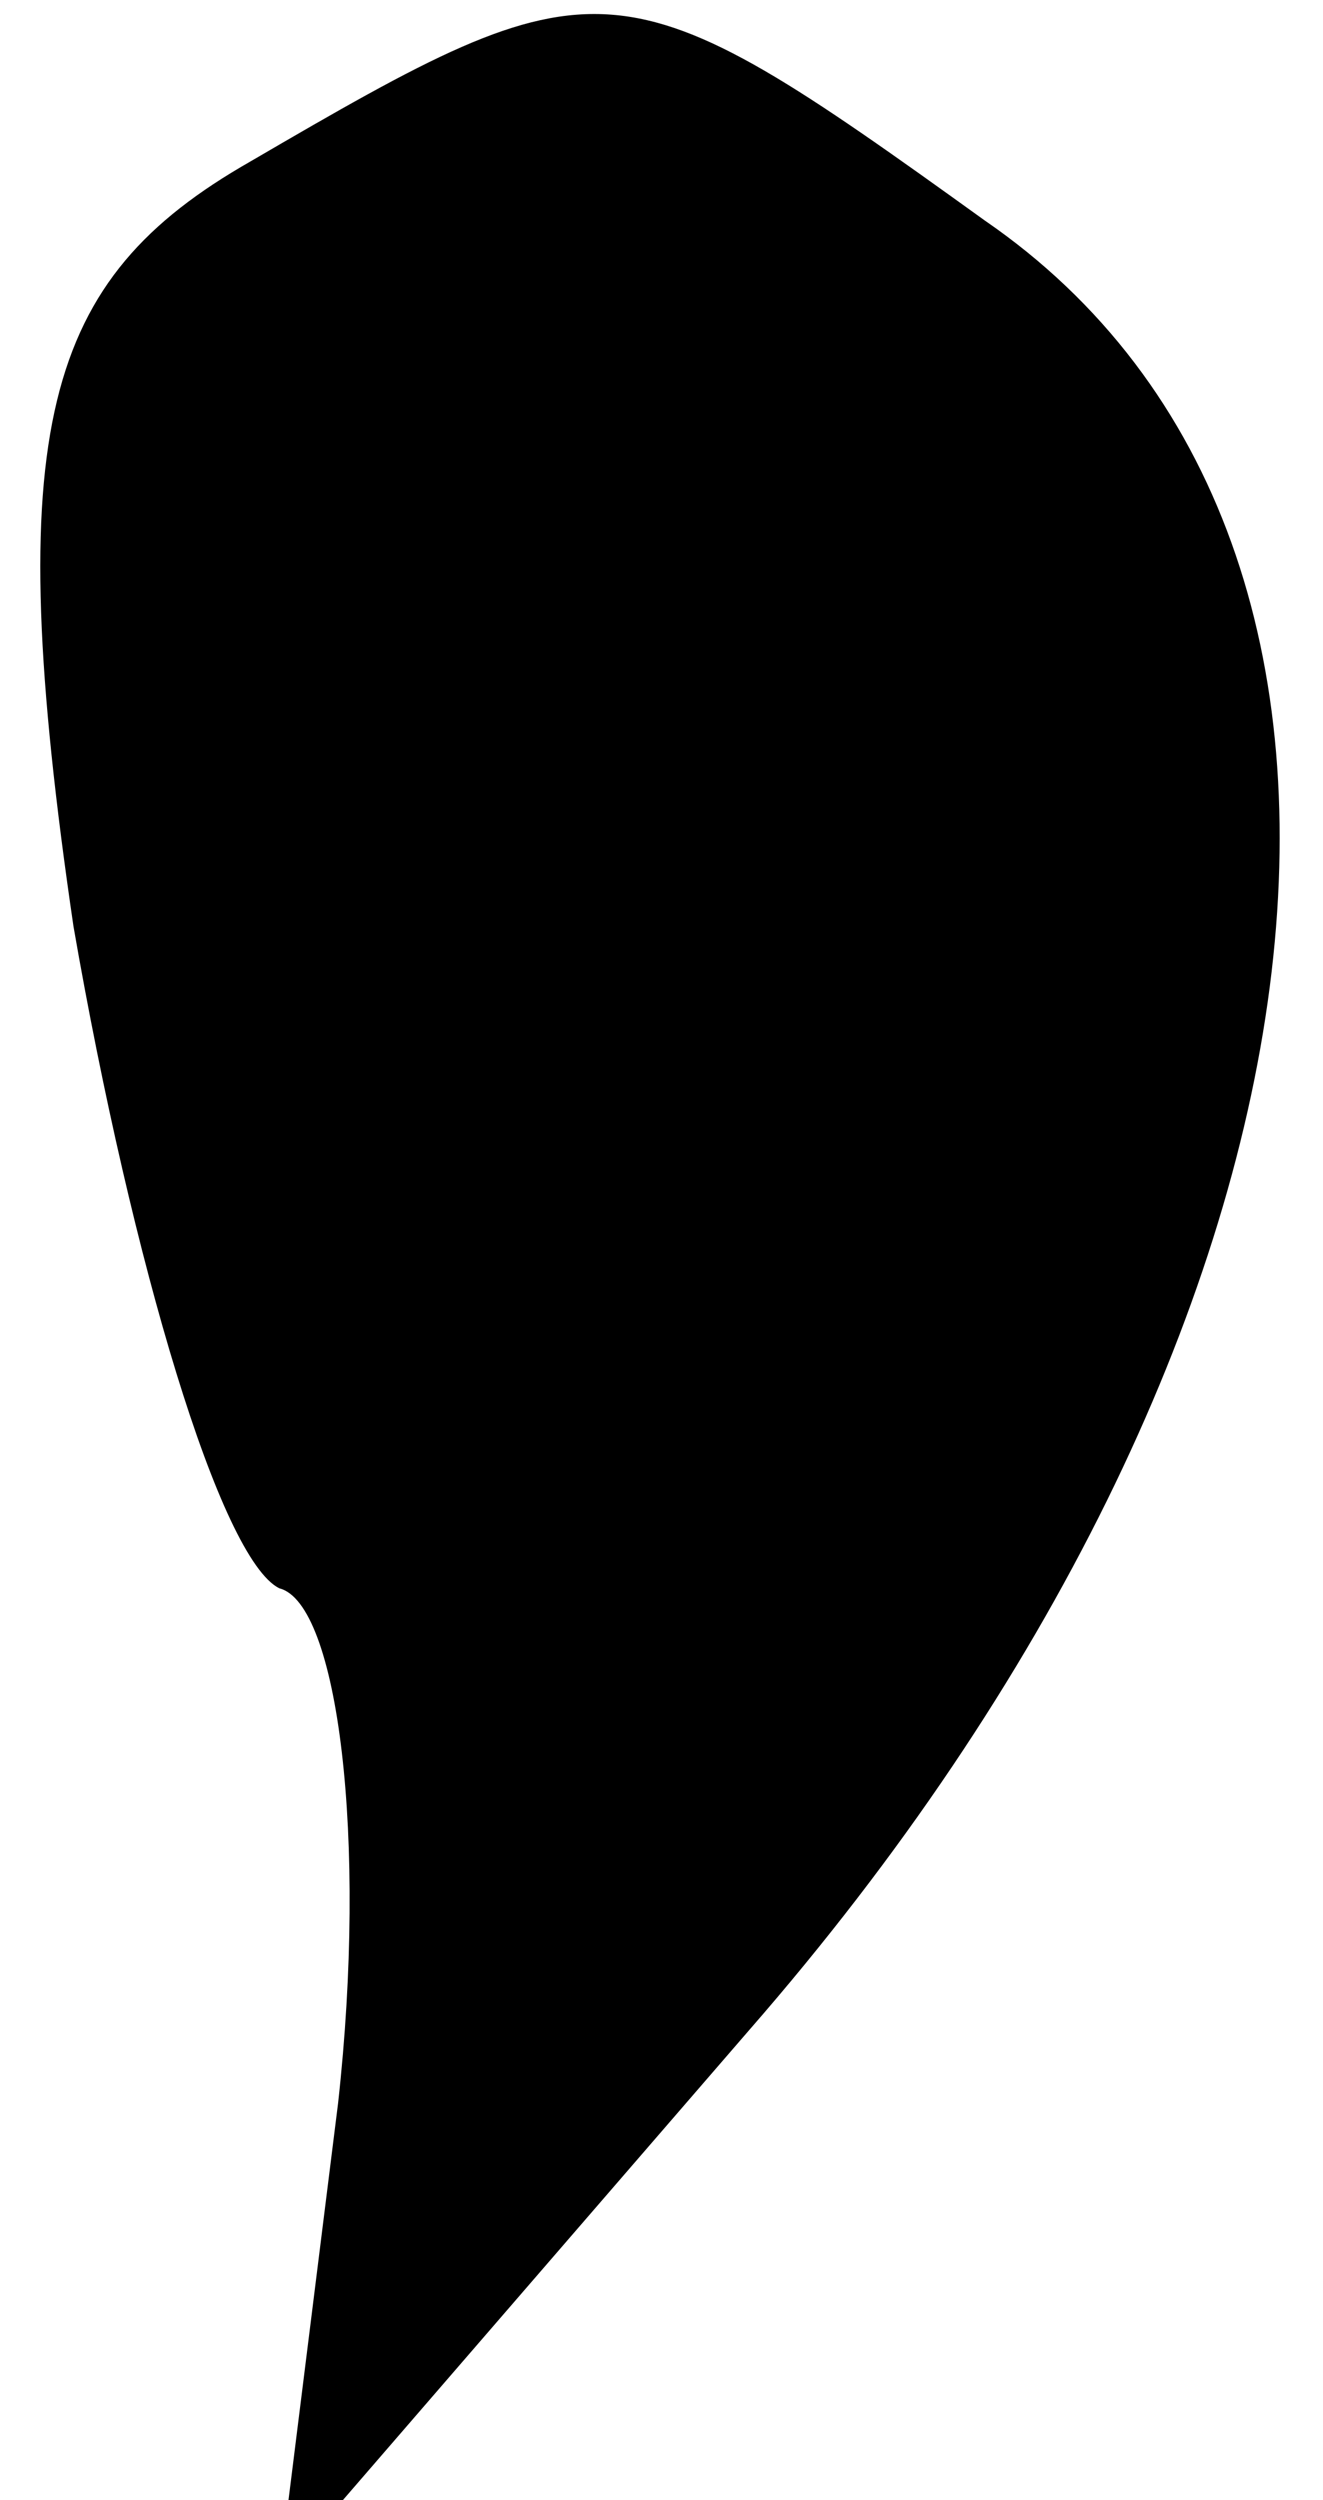 <?xml version="1.0" standalone="no"?>
<!DOCTYPE svg PUBLIC "-//W3C//DTD SVG 20010904//EN"
 "http://www.w3.org/TR/2001/REC-SVG-20010904/DTD/svg10.dtd">
<svg version="1.0" xmlns="http://www.w3.org/2000/svg"
 width="9pt" height="17pt" viewBox="0 0 9 17"
 preserveAspectRatio="xMidYMid meet">
<g transform="translate(0,17) scale(0.1,-0.1)"
fill="#000000" stroke="none">
<path fill="#000000" stroke="none" d="M17 159 c-14 -8 -17 -18 -12 -52 4 -23
10 -43 14 -45 4 -1 6 -17 4 -35 l-4 -32 32 37 c41 47 48 101 16 123 -25 18
-26 18 -50 4z"/>
</g>
</svg>
